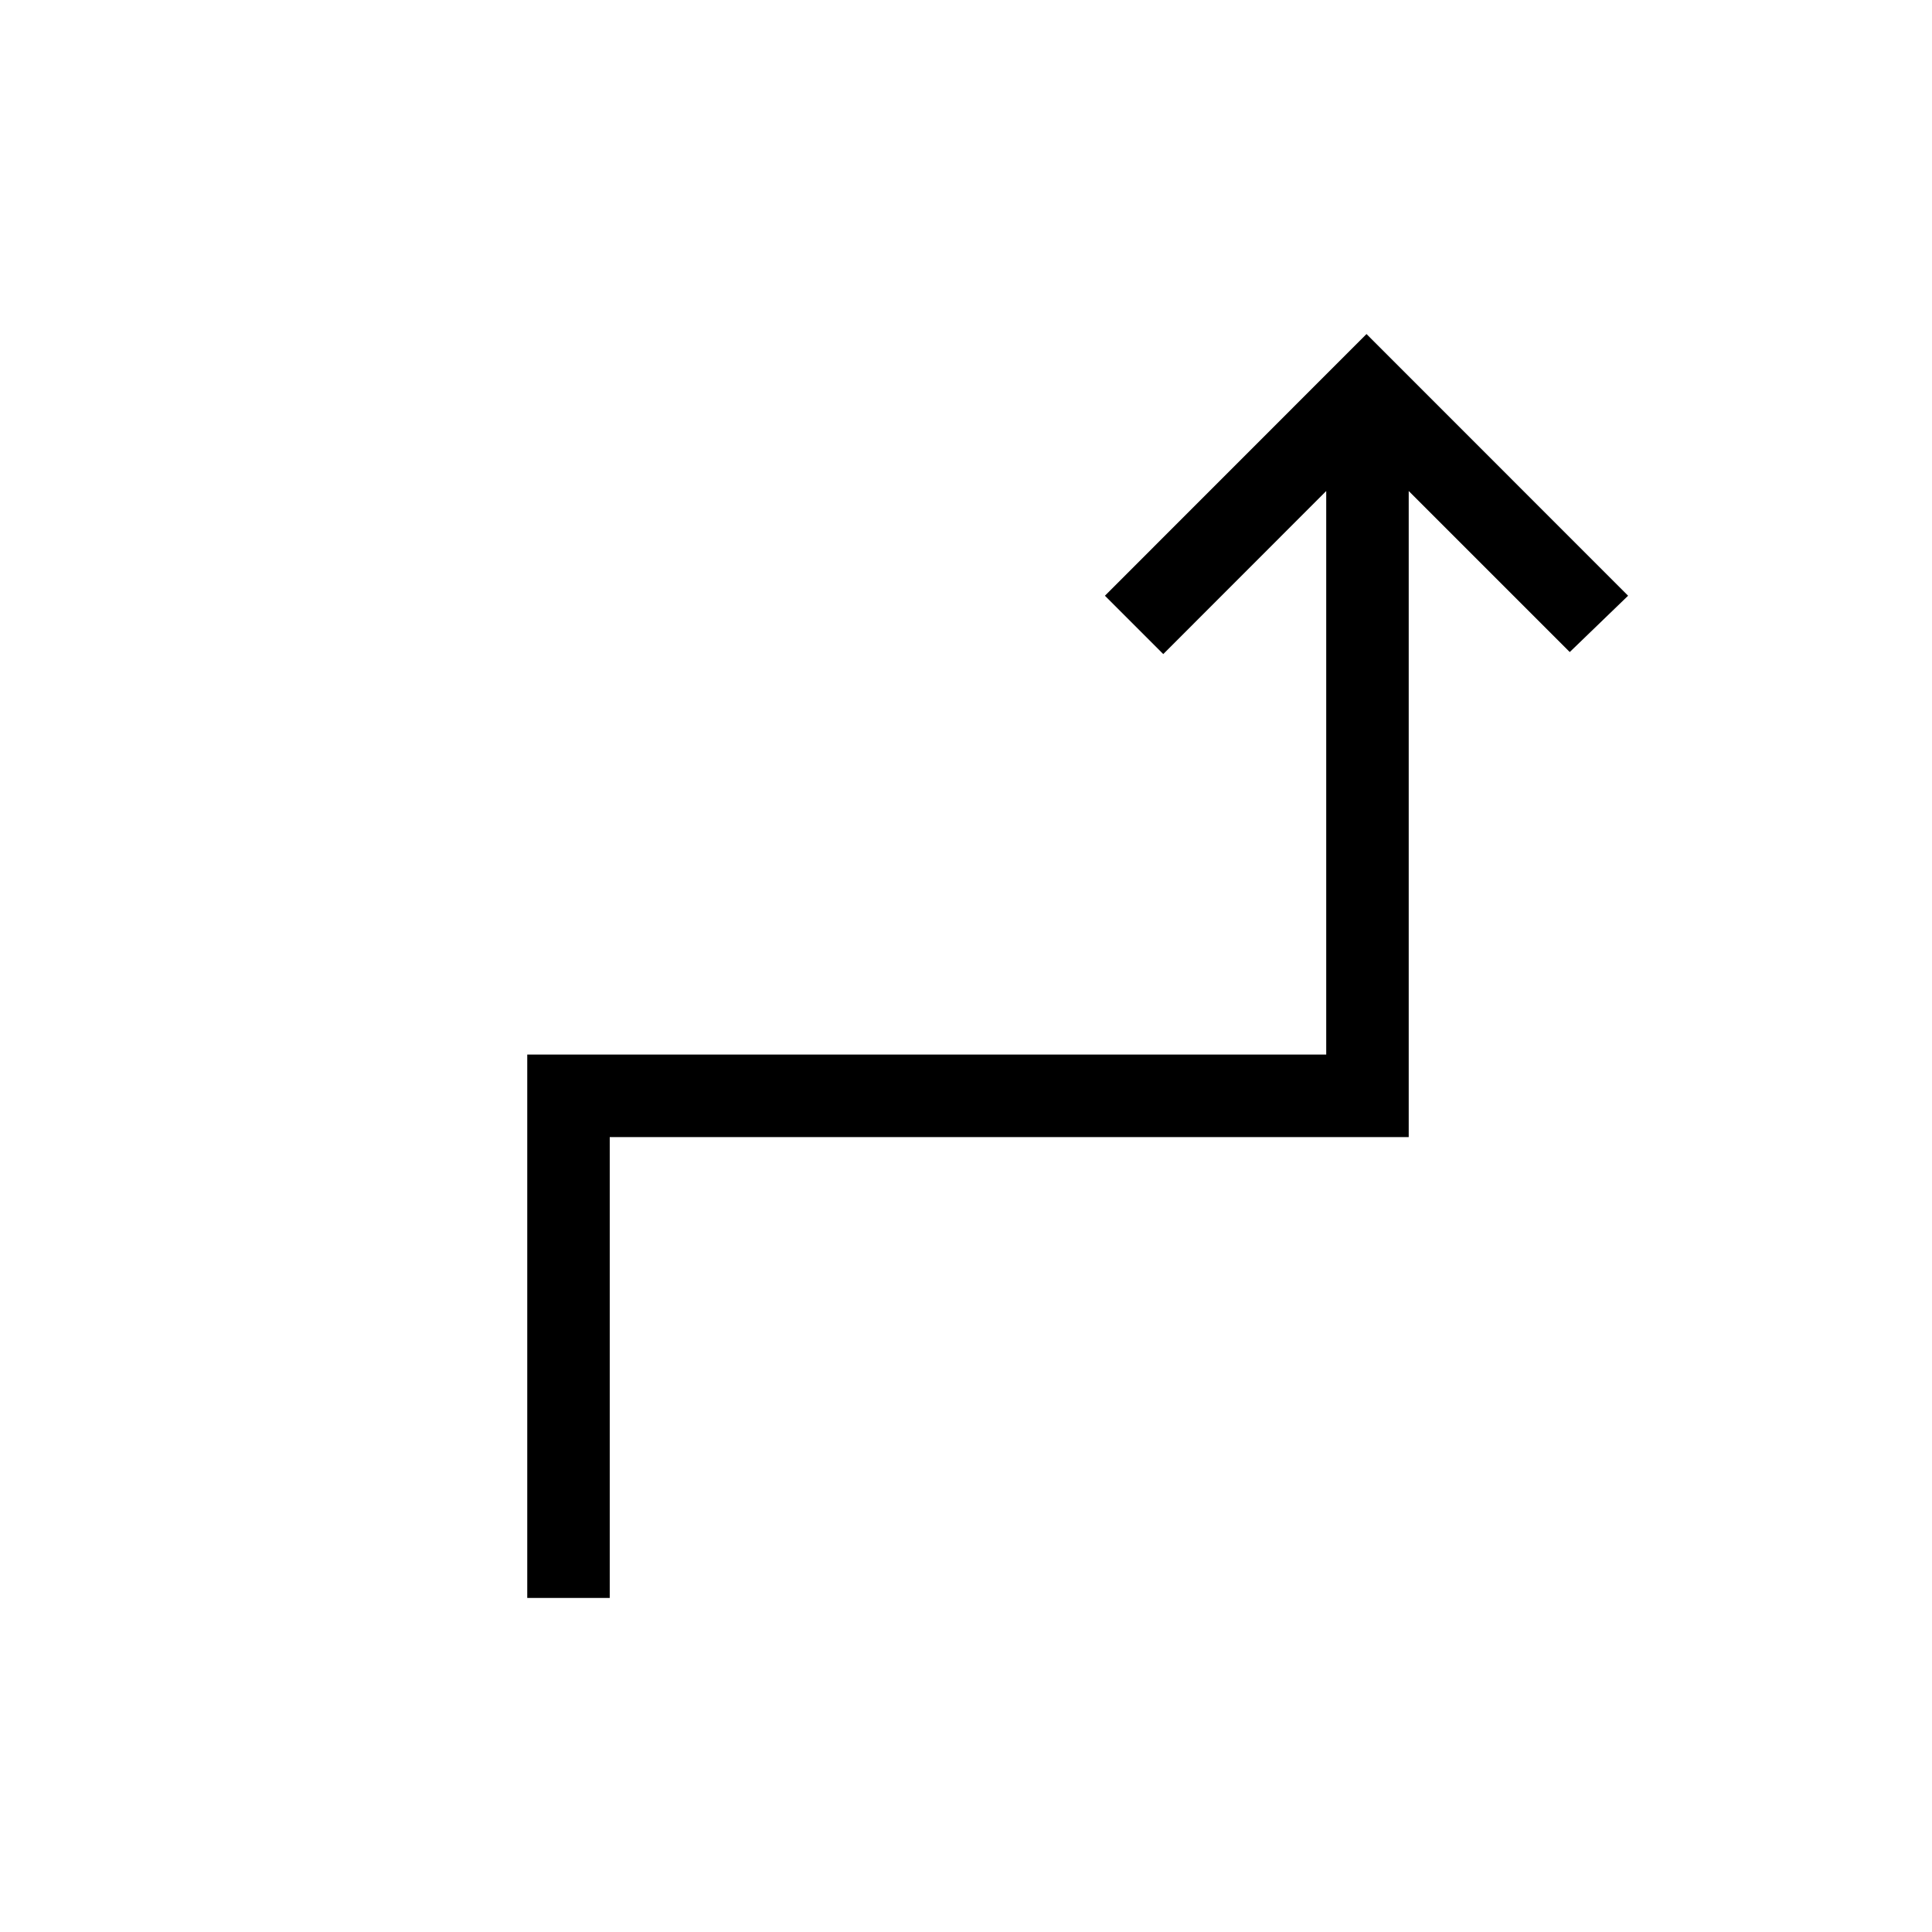 <svg xmlns="http://www.w3.org/2000/svg" height="20" width="20"><path d="M5.458 16.542v-5.625h8.271V5.083l-1.687 1.688-.604-.604 2.708-2.709 2.708 2.709-.604.583-1.667-1.667v6.688H6.312v4.771Z"/></svg>
